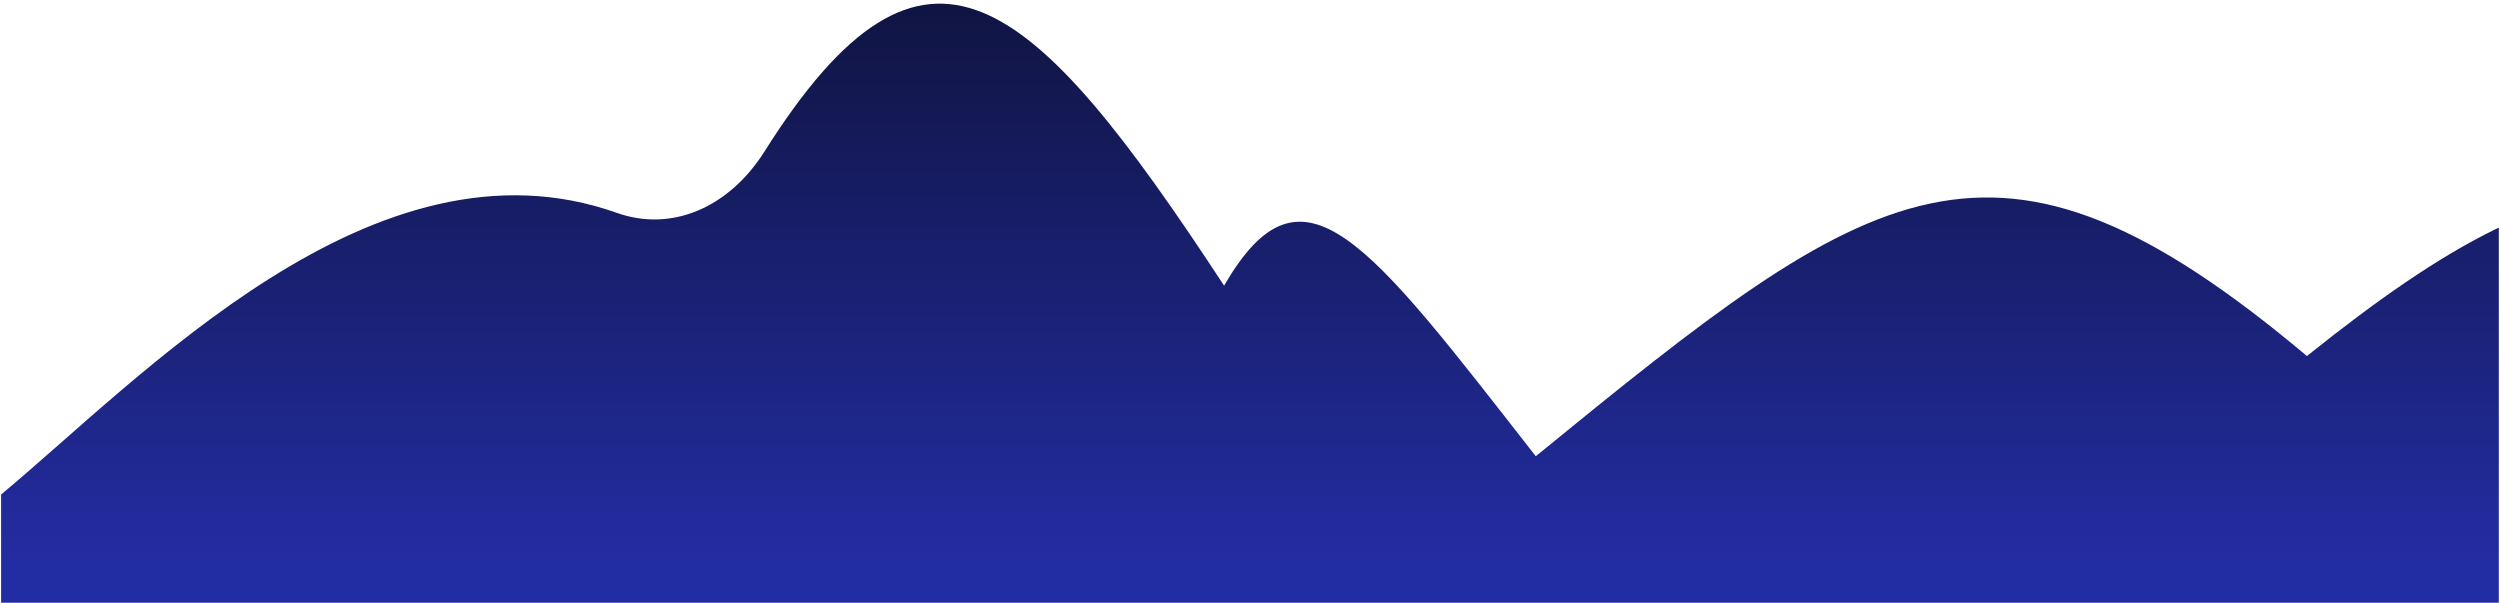 <?xml version="1.0" encoding="utf-8"?>
<!-- Generator: Adobe Illustrator 27.6.1, SVG Export Plug-In . SVG Version: 6.00 Build 0)  -->
<svg version="1.1" id="Layer_1" xmlns="http://www.w3.org/2000/svg" xmlns:xlink="http://www.w3.org/1999/xlink" x="0px" y="0px"
	 viewBox="0 0 2530 610" style="enable-background:new 0 0 2530 610;" xml:space="preserve">
<style type="text/css">
	.st0{clip-path:url(#SVGID_00000165211427547546961210000012873028726666825895_);}
	.st1{fill:url(#SVGID_00000069363721847888420470000004200035310718702470_);}
</style>
<g>
	<defs>
		<rect id="SVGID_1_" x="1.1" y="2.3" width="2527.7" height="610"/>
	</defs>
	<clipPath id="SVGID_00000034060451718177607080000011415715234981790611_">
		<use xlink:href="#SVGID_1_"  style="overflow:visible;"/>
	</clipPath>
	<g style="clip-path:url(#SVGID_00000034060451718177607080000011415715234981790611_);">
		
			<linearGradient id="SVGID_00000134248959748118582650000015813668920672714903_" gradientUnits="userSpaceOnUse" x1="1453.423" y1="606.319" x2="1453.423" y2="34.58" gradientTransform="matrix(-1.443 0 0 -1 3651.017 610)">
			<stop  offset="0" style="stop-color:#101442"/>
			<stop  offset="1" style="stop-color:#232DA3"/>
		</linearGradient>
		<path style="fill:url(#SVGID_00000134248959748118582650000015813668920672714903_);" d="M3110.2,457.8
			c-338.7-351.3-495.1-321.9-775.6-97.5c-318.4-267.6-438.7-177.6-780.4,101.4c-170.8-218.7-236.3-309.4-315.4-172.6
			c-194.9-297.3-302-394.6-465.2-135.7c-17.7,28-41.2,48.8-67.6,59.8c-26.4,11-54.7,11.8-81.5,2.3
			c-245.8-87.4-482,167.9-626.2,287.3v110.8h3111.9V457.8z"/>
	</g>
</g>
</svg>
